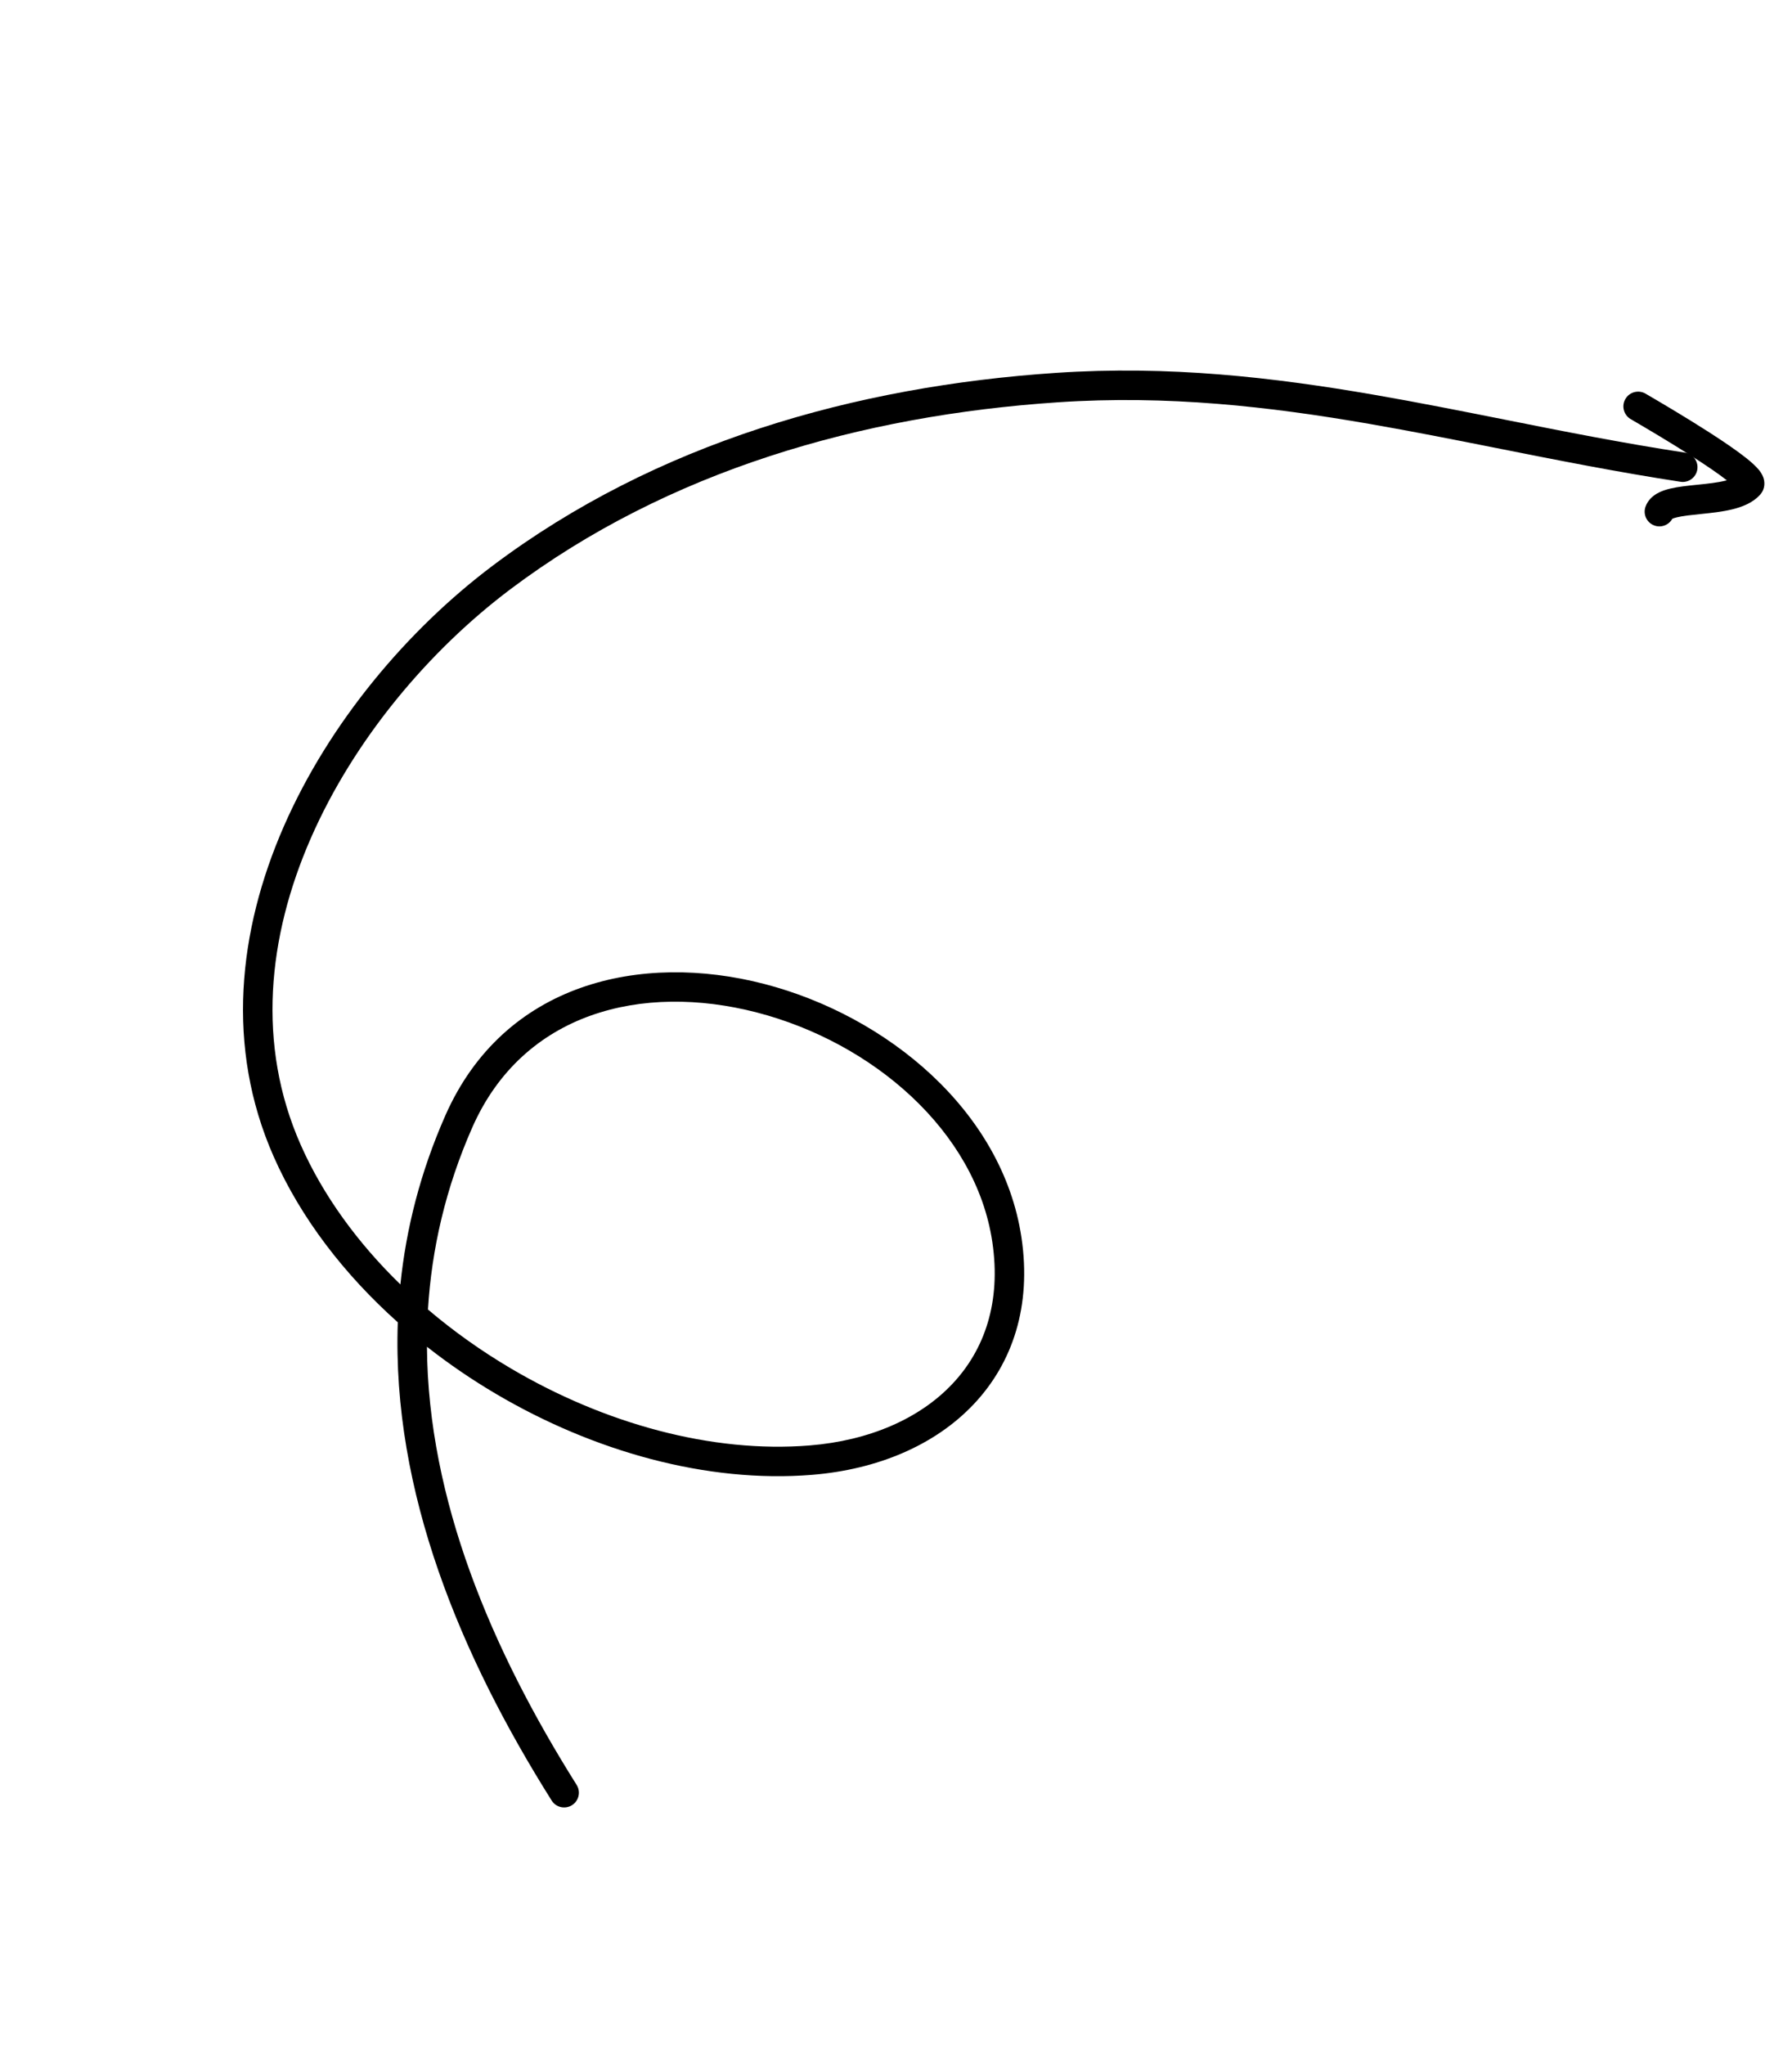<?xml version="1.0" encoding="UTF-8"?>
<svg width="135px" height="154px" viewBox="0 0 135 154" version="1.1" xmlns="http://www.w3.org/2000/svg" xmlns:xlink="http://www.w3.org/1999/xlink">
    <title>Arrow</title>
    <g id="Page-1" stroke="none" stroke-width="1" fill="none" fill-rule="evenodd">
        <g id="Desktop-HD" transform="translate(-129, -191)" fill="#000000">
            <g id="Content" transform="translate(96, 132)">
                <g id="Arrow" transform="translate(100, 136) rotate(20) translate(-100, -136) translate(52, 72)">
                    <path d="M90.081,5.353 C85.409,6.287 80.771,7.002 76.224,7.703 C72.964,8.206 69.75,8.702 66.604,9.266 C58.987,10.631 51.516,12.431 43.945,15.776 C30.393,21.765 18.135,30.633 10.017,43.103 C5.829,49.536 2.811,57.764 2.298,65.876 C1.785,73.978 3.771,81.876 9.47,87.818 C12.361,90.832 16.035,93.298 20.134,95.14 C19.098,91.031 18.658,86.67 18.962,82.049 C19.682,71.101 28.617,65.412 38.15,64.499 C47.646,63.589 58.292,67.337 62.894,75.822 C65.37,80.387 65.505,84.921 63.801,88.853 C62.111,92.756 58.664,95.95 54.178,98.007 C46.958,101.318 38.106,101.978 29.736,100.425 C27.664,100.041 25.614,99.519 23.619,98.865 C27.638,109.676 36.001,118.642 45.498,126.013 C45.982,126.389 46.07,127.086 45.694,127.57 C45.318,128.055 44.621,128.143 44.137,127.767 C34.013,119.91 24.871,110.048 20.925,97.887 C15.921,95.887 11.381,93.018 7.868,89.355 C1.627,82.849 -0.459,74.277 0.082,65.735 C0.622,57.202 3.782,48.61 8.156,41.892 C16.572,28.964 29.223,19.854 43.048,13.745 C50.847,10.299 58.512,8.46 66.212,7.08 C69.492,6.492 72.735,5.993 75.994,5.491 C80.469,4.803 84.974,4.11 89.646,3.175 C90.247,3.055 90.832,3.445 90.952,4.046 C91.072,4.647 90.682,5.232 90.081,5.353 Z M30.142,98.242 C38.16,99.73 46.531,99.071 53.253,95.989 C57.359,94.106 60.338,91.263 61.764,87.971 C63.177,84.709 63.117,80.89 60.942,76.881 C56.9,69.429 47.294,65.853 38.362,66.709 C29.467,67.561 21.8,72.726 21.178,82.194 C20.851,87.164 21.434,91.828 22.731,96.203 C25.112,97.087 27.603,97.771 30.142,98.242 Z" id="Vector-4-(Stroke)"></path>
                    <path d="M85.342,0.019 C85.404,0.031 85.495,0.047 85.609,0.068 C86.481,0.227 88.745,0.641 90.868,1.121 C92.062,1.391 93.249,1.69 94.128,1.984 C94.556,2.128 94.977,2.292 95.297,2.478 C95.448,2.566 95.665,2.709 95.839,2.922 C96.026,3.153 96.276,3.629 96.055,4.196 C95.741,5.003 95.049,5.577 94.437,5.983 C93.799,6.406 93.046,6.773 92.395,7.089 L92.342,7.115 C91.676,7.438 91.136,7.7 90.748,7.956 C90.594,8.057 90.503,8.134 90.452,8.184 C90.369,8.715 89.91,9.121 89.355,9.121 C88.742,9.121 88.245,8.624 88.245,8.011 C88.245,7.49 88.478,7.079 88.717,6.794 C88.952,6.513 89.247,6.286 89.525,6.103 C90.04,5.763 90.703,5.442 91.305,5.15 C91.346,5.13 91.386,5.111 91.427,5.091 C92.1,4.765 92.717,4.459 93.21,4.132 C93.249,4.106 93.286,4.081 93.322,4.056 C92.56,3.808 91.507,3.542 90.378,3.287 C88.307,2.819 86.095,2.414 85.214,2.253 C85.096,2.231 85.002,2.214 84.935,2.202 C84.333,2.09 83.935,1.51 84.047,0.907 C84.159,0.305 84.739,-0.093 85.342,0.019 Z M94.204,4.412 C94.209,4.415 94.211,4.416 94.211,4.416 C94.21,4.416 94.208,4.415 94.204,4.412 Z" id="Vector-5-(Stroke)"></path>
                </g>
            </g>
        </g>
    </g>
</svg>